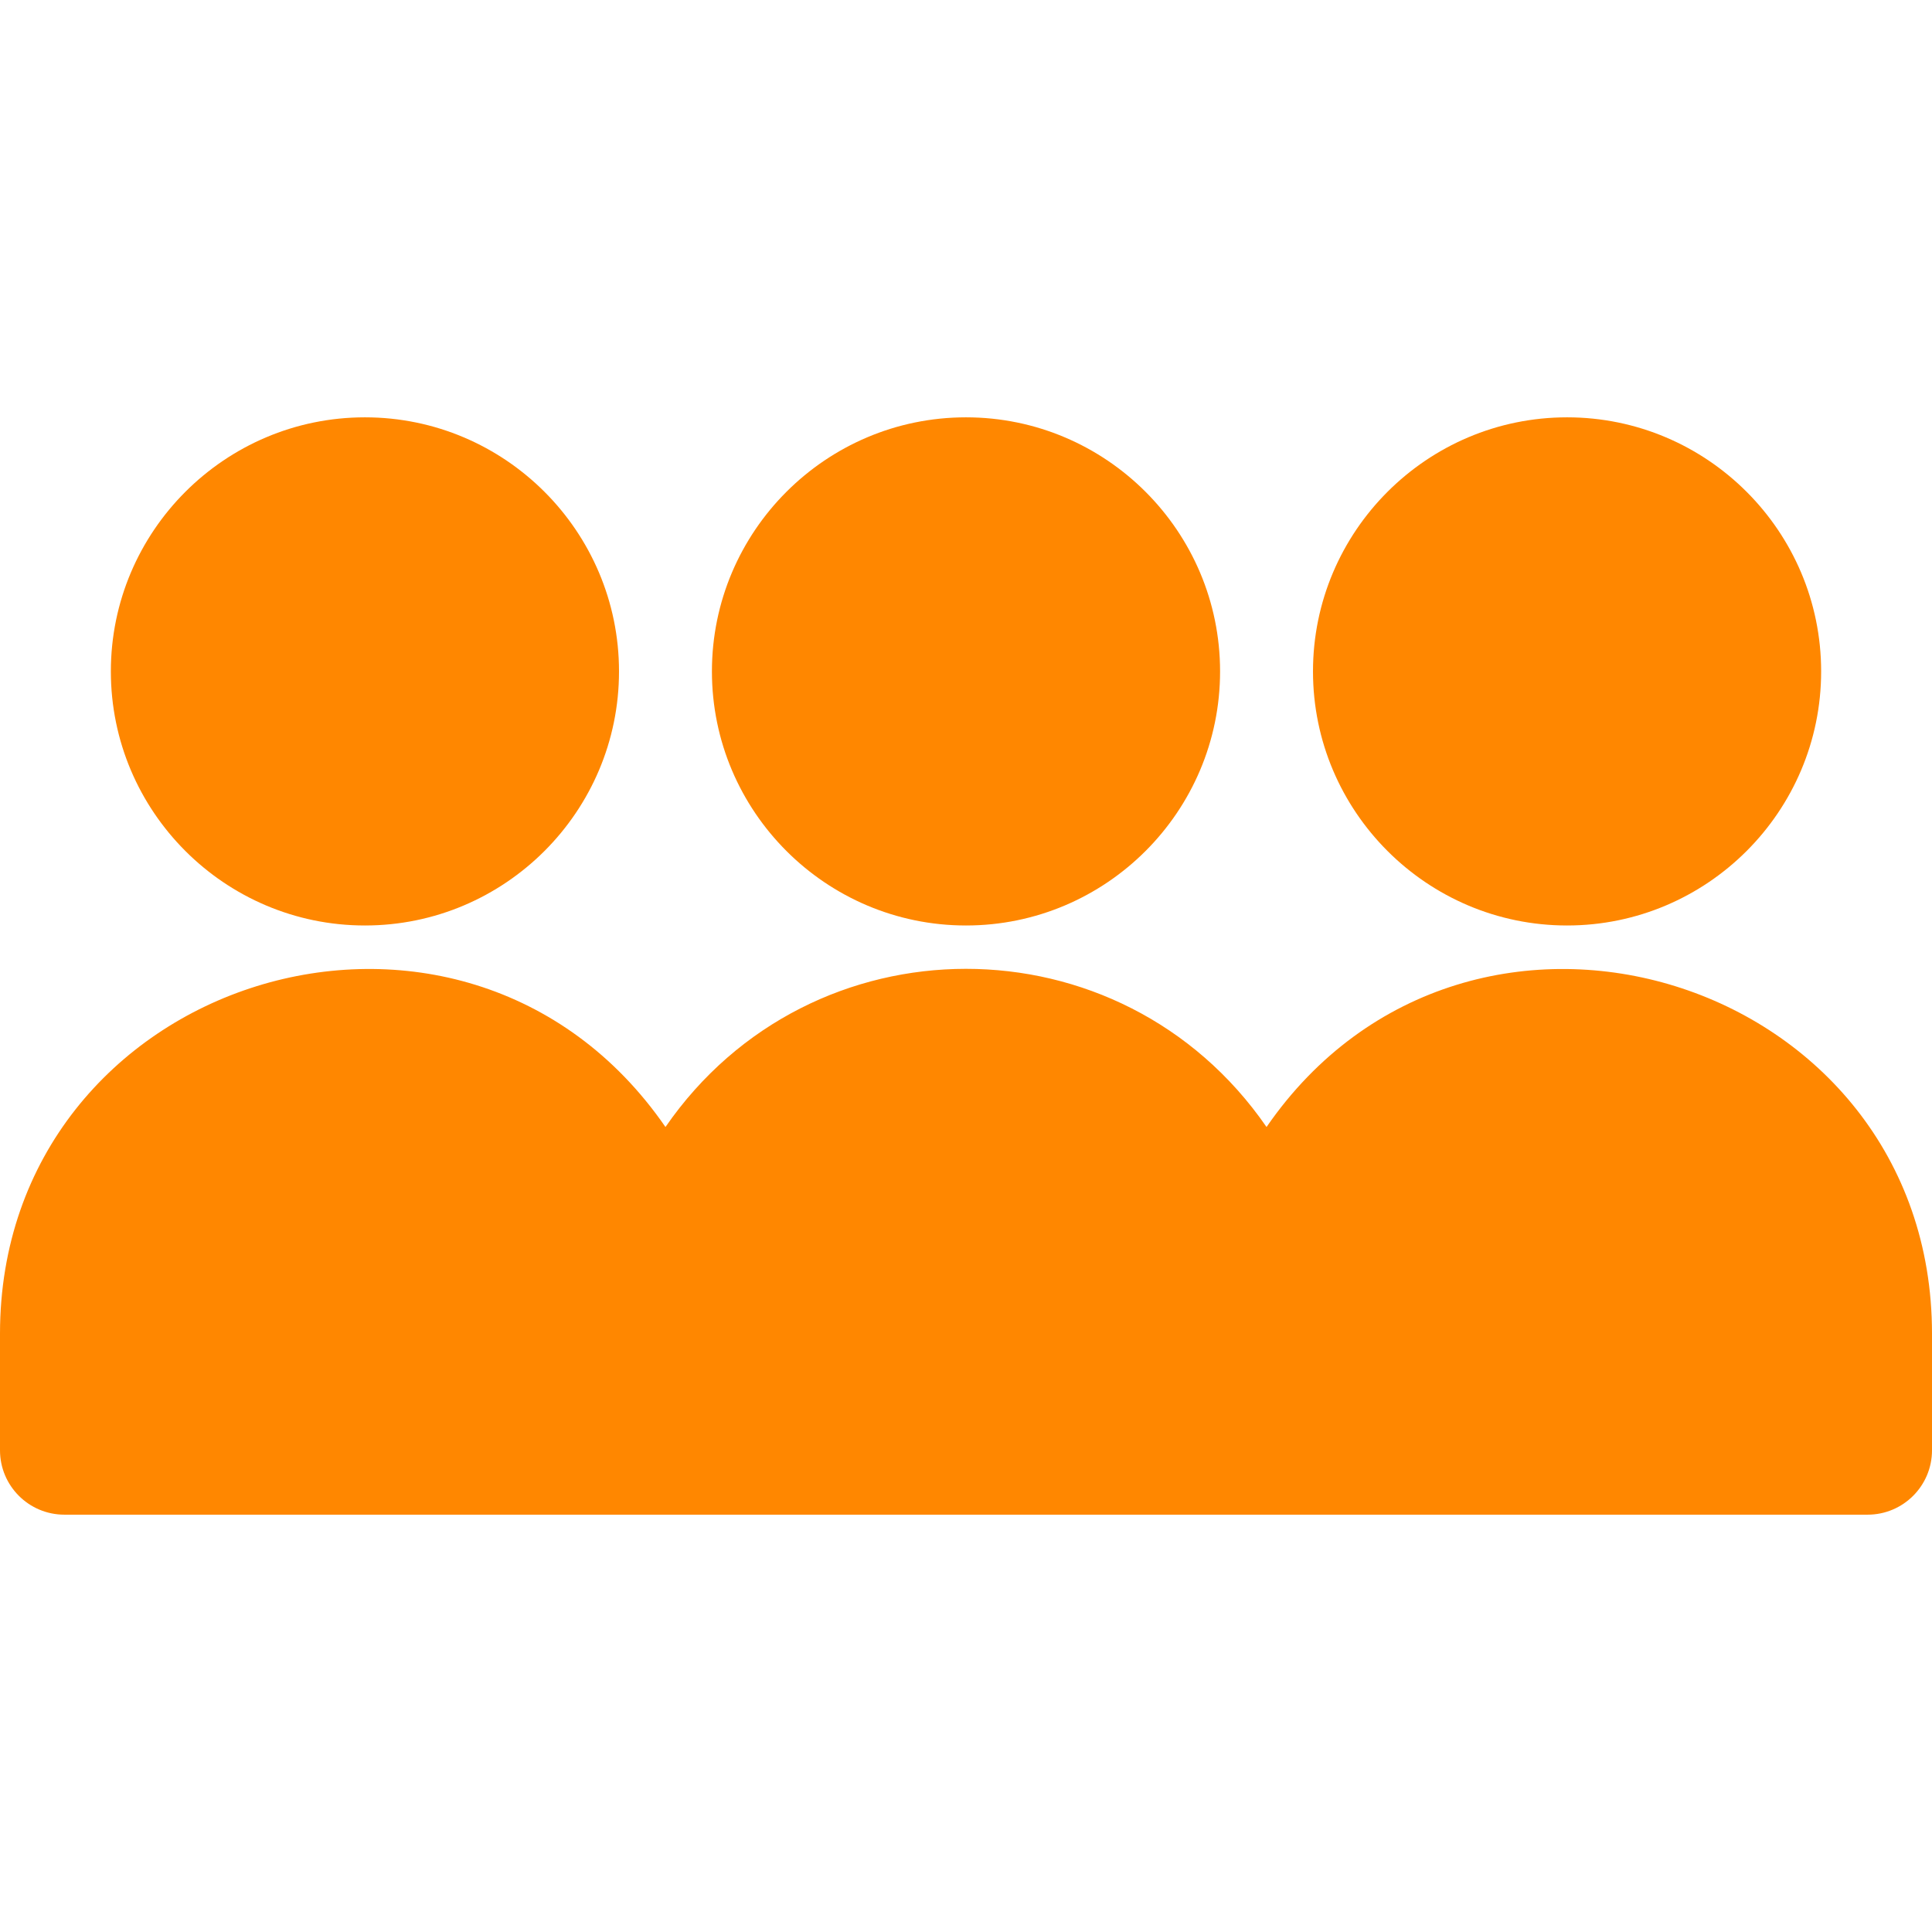 <?xml version="1.0"?>
<svg xmlns="http://www.w3.org/2000/svg" version="1.1" id="Layer_1" x="0px"
     y="0px" viewBox="0 0 512 512" style="enable-background:new 0 0 512 512;" xml:space="preserve" width="512px"
     height="512px" class=""><g><g>
	<g>
		<g>
			<path d="M96.711,245.262c37.127,0,67.333-30.206,67.333-67.333c0-37.127-30.206-67.333-67.333-67.333     s-67.333,30.205-67.333,67.333C29.379,215.056,59.584,245.262,96.711,245.262z"
                  data-original="#FF8700" class="active-path" data-old_color=" rgb(255, 135, 0)" fill="#FF8700"/>
            <path d="M256,245.262c37.127,0,67.333-30.206,67.333-67.333c0-37.127-30.206-67.333-67.333-67.333     c-37.127,0-67.333,30.205-67.333,67.333C188.667,215.056,218.873,245.262,256,245.262z"
                  data-original="#FF8700" class="active-path" data-old_color=" rgb(255, 135, 0)" fill="#FF8700"/>
            <path d="M415.289,245.262c37.127,0,67.333-30.206,67.333-67.333c0-37.127-30.206-67.333-67.333-67.333     s-67.333,30.205-67.333,67.333C347.956,215.056,378.162,245.262,415.289,245.262z"
                  data-original="#FF8700" class="active-path" data-old_color=" rgb(255, 135, 0)" fill="#FF8700"/>
            <path d="M335.644,298.668c-38.588-55.933-120.761-55.844-159.289,0C122.534,220.656,0,258.922,0,353.444v30.893     c0,9.425,7.641,17.067,17.067,17.067c8.71,0,468.095,0,477.867,0c9.425,0,17.067-7.641,17.067-17.067v-30.893     C512,258.922,389.452,220.675,335.644,298.668z"
                  data-original="#FF8700" class="active-path" data-old_color=" rgb(255, 135, 0)" fill="#FF8700"/>
		</g>
	</g>
</g></g> </svg>
